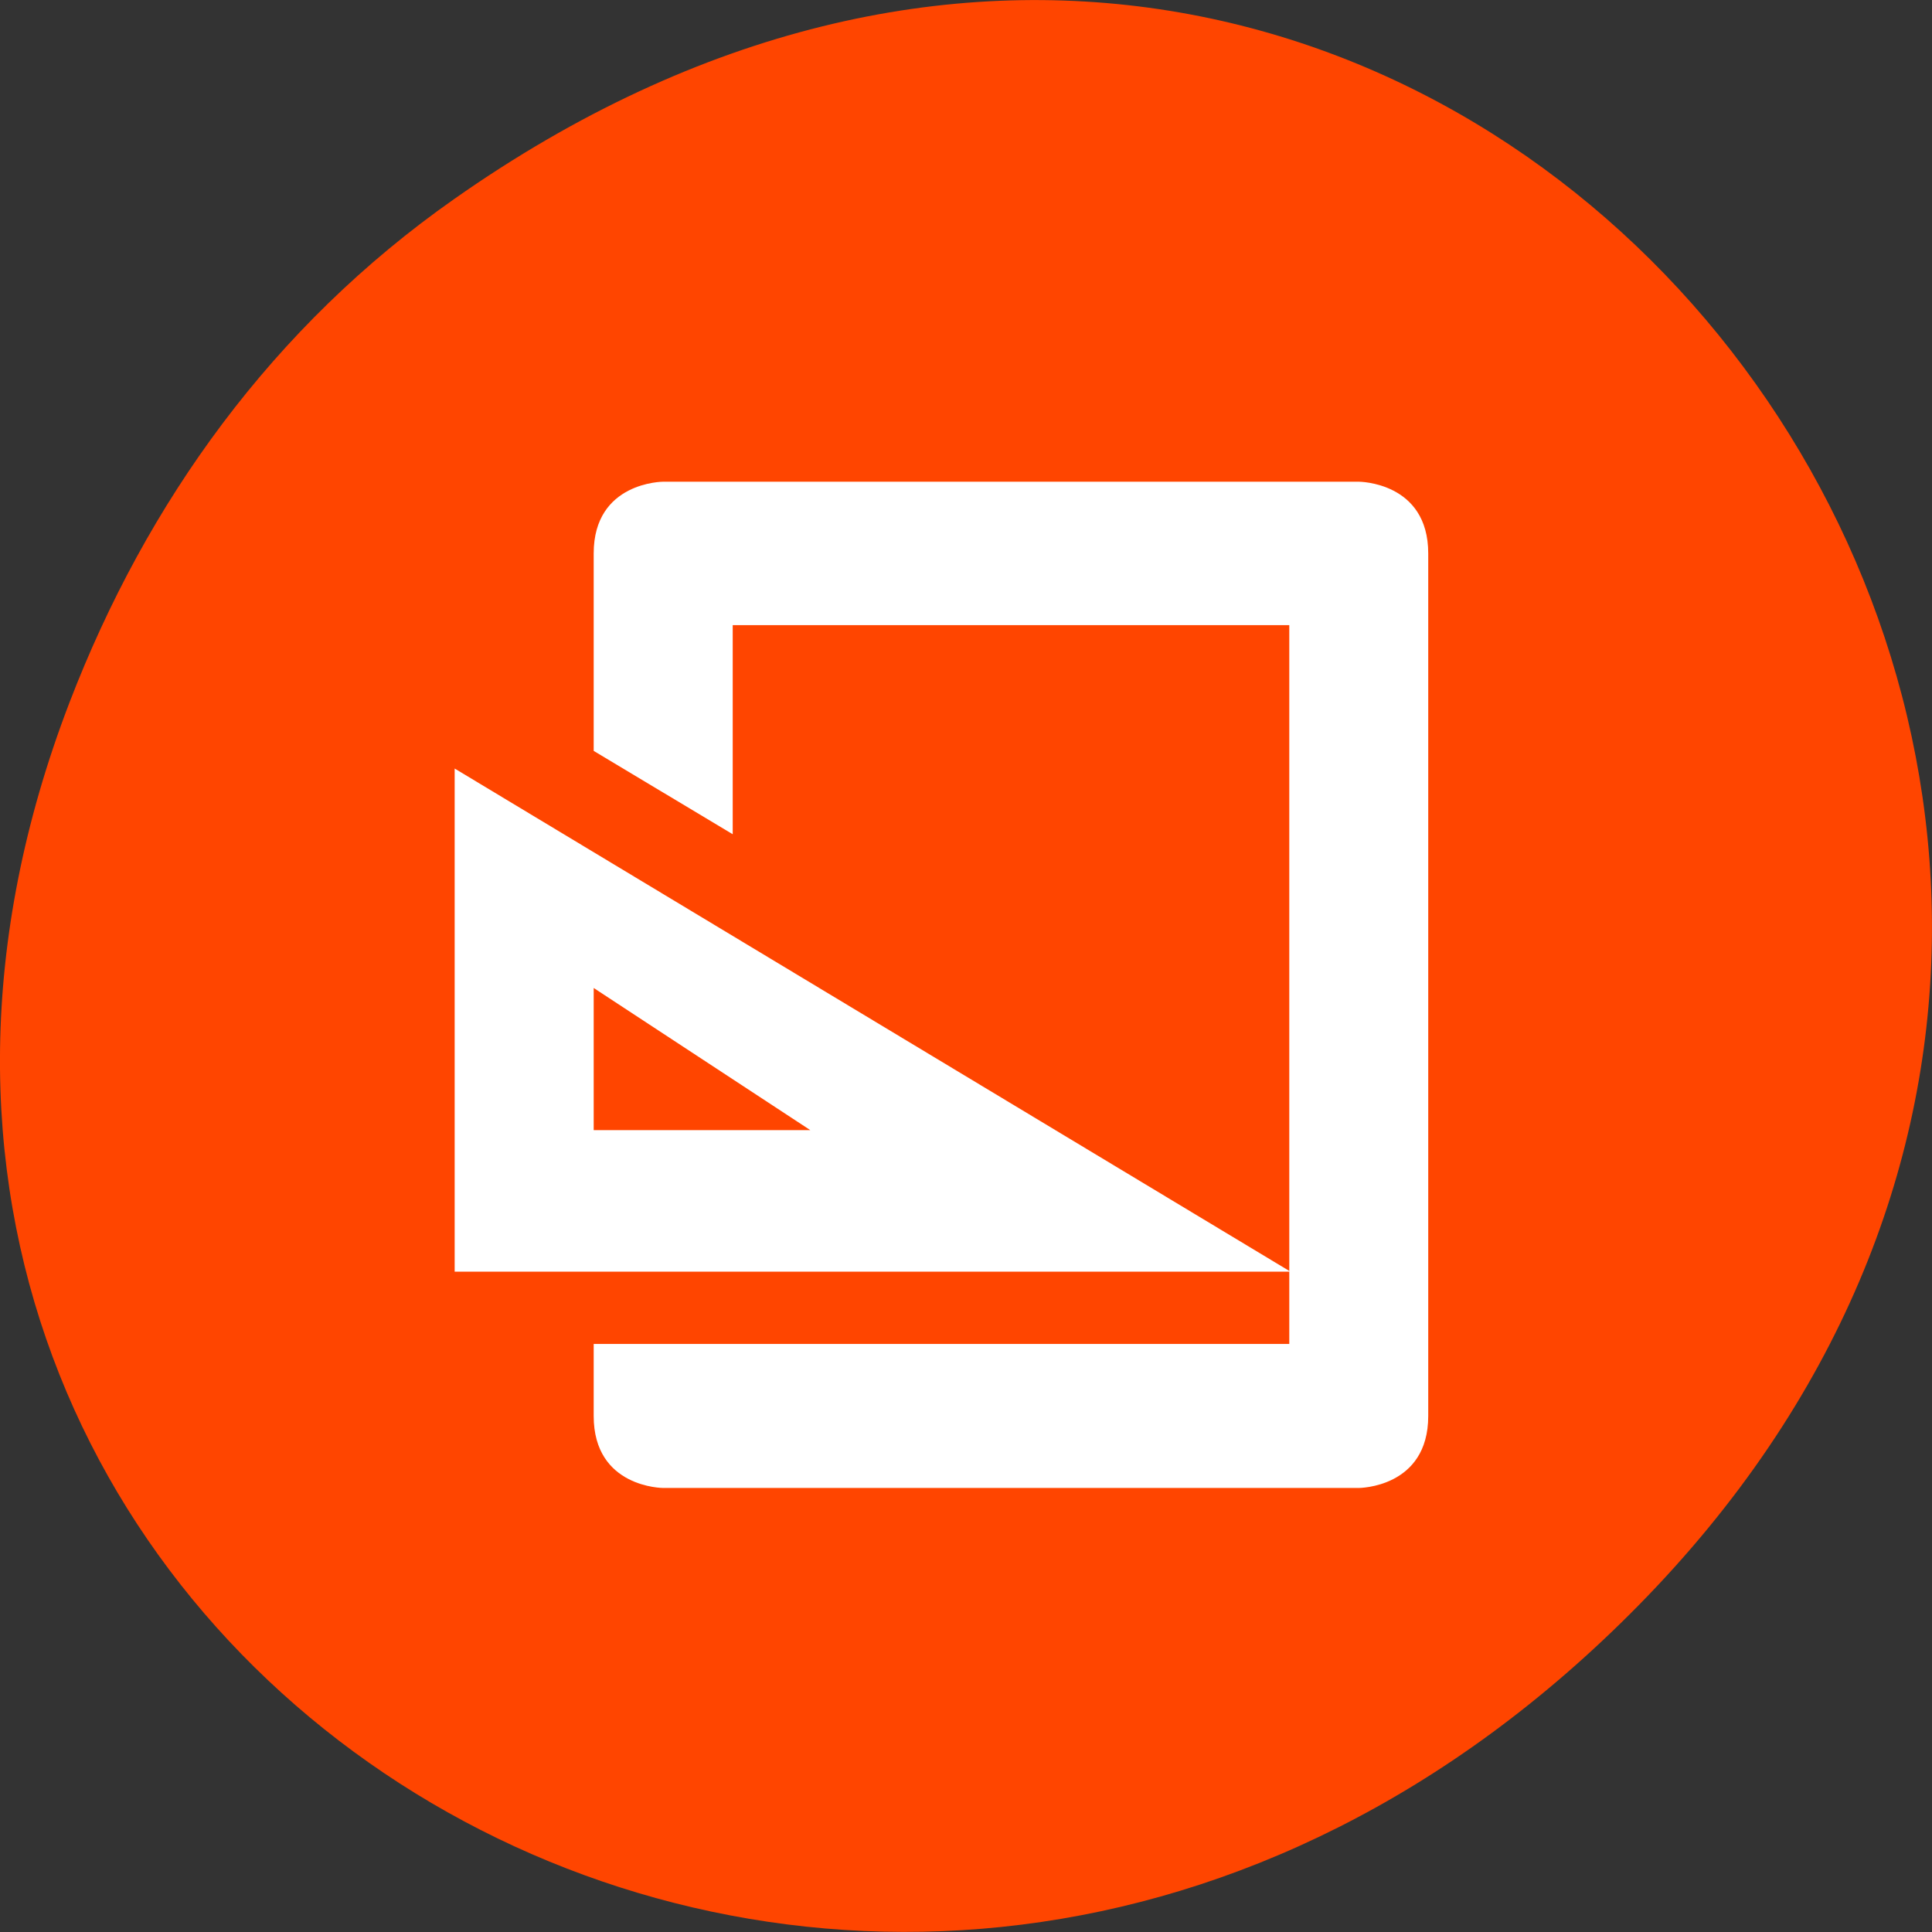 
<svg xmlns="http://www.w3.org/2000/svg" xmlns:xlink="http://www.w3.org/1999/xlink" width="24px" height="24px" viewBox="0 0 24 24" version="1.1">
<rect x="0" y="0" width="24" height="24" fill="#333333" stroke="none"/>
<g id="surface1">
<path style=" stroke:none;fill-rule:nonzero;fill:rgb(100%,27.059%,0%);fill-opacity:1;" d="M 5.641 2.473 C 17.914 -6.156 30.352 9.781 20.352 19.945 C 10.93 29.523 -3.711 20.645 0.863 8.727 C 1.82 6.238 3.387 4.055 5.641 2.473 Z M 5.641 2.473 "/>
<path style=" stroke:none;fill-rule:nonzero;fill:rgb(100%,100%,100%);fill-opacity:1;" d="M 5.648 9.547 L 5.648 15.797 L 16.031 15.797 Z M 7.375 12.273 L 10.066 14.039 L 7.375 14.039 Z M 7.375 12.273 "/>
<path style=" stroke:none;fill-rule:nonzero;fill:rgb(100%,100%,100%);fill-opacity:1;" d="M 8.238 5.984 C 8.238 5.984 7.375 5.984 7.375 6.875 L 7.375 9.328 L 9.102 10.363 L 9.102 7.766 L 16.016 7.766 L 16.016 16.695 L 7.375 16.695 L 7.375 17.59 C 7.375 18.484 8.238 18.484 8.238 18.484 L 16.879 18.484 C 16.879 18.484 17.742 18.484 17.742 17.59 L 17.742 6.875 C 17.742 5.984 16.879 5.984 16.879 5.984 Z M 8.238 5.984 "/>
</g>
</svg>

